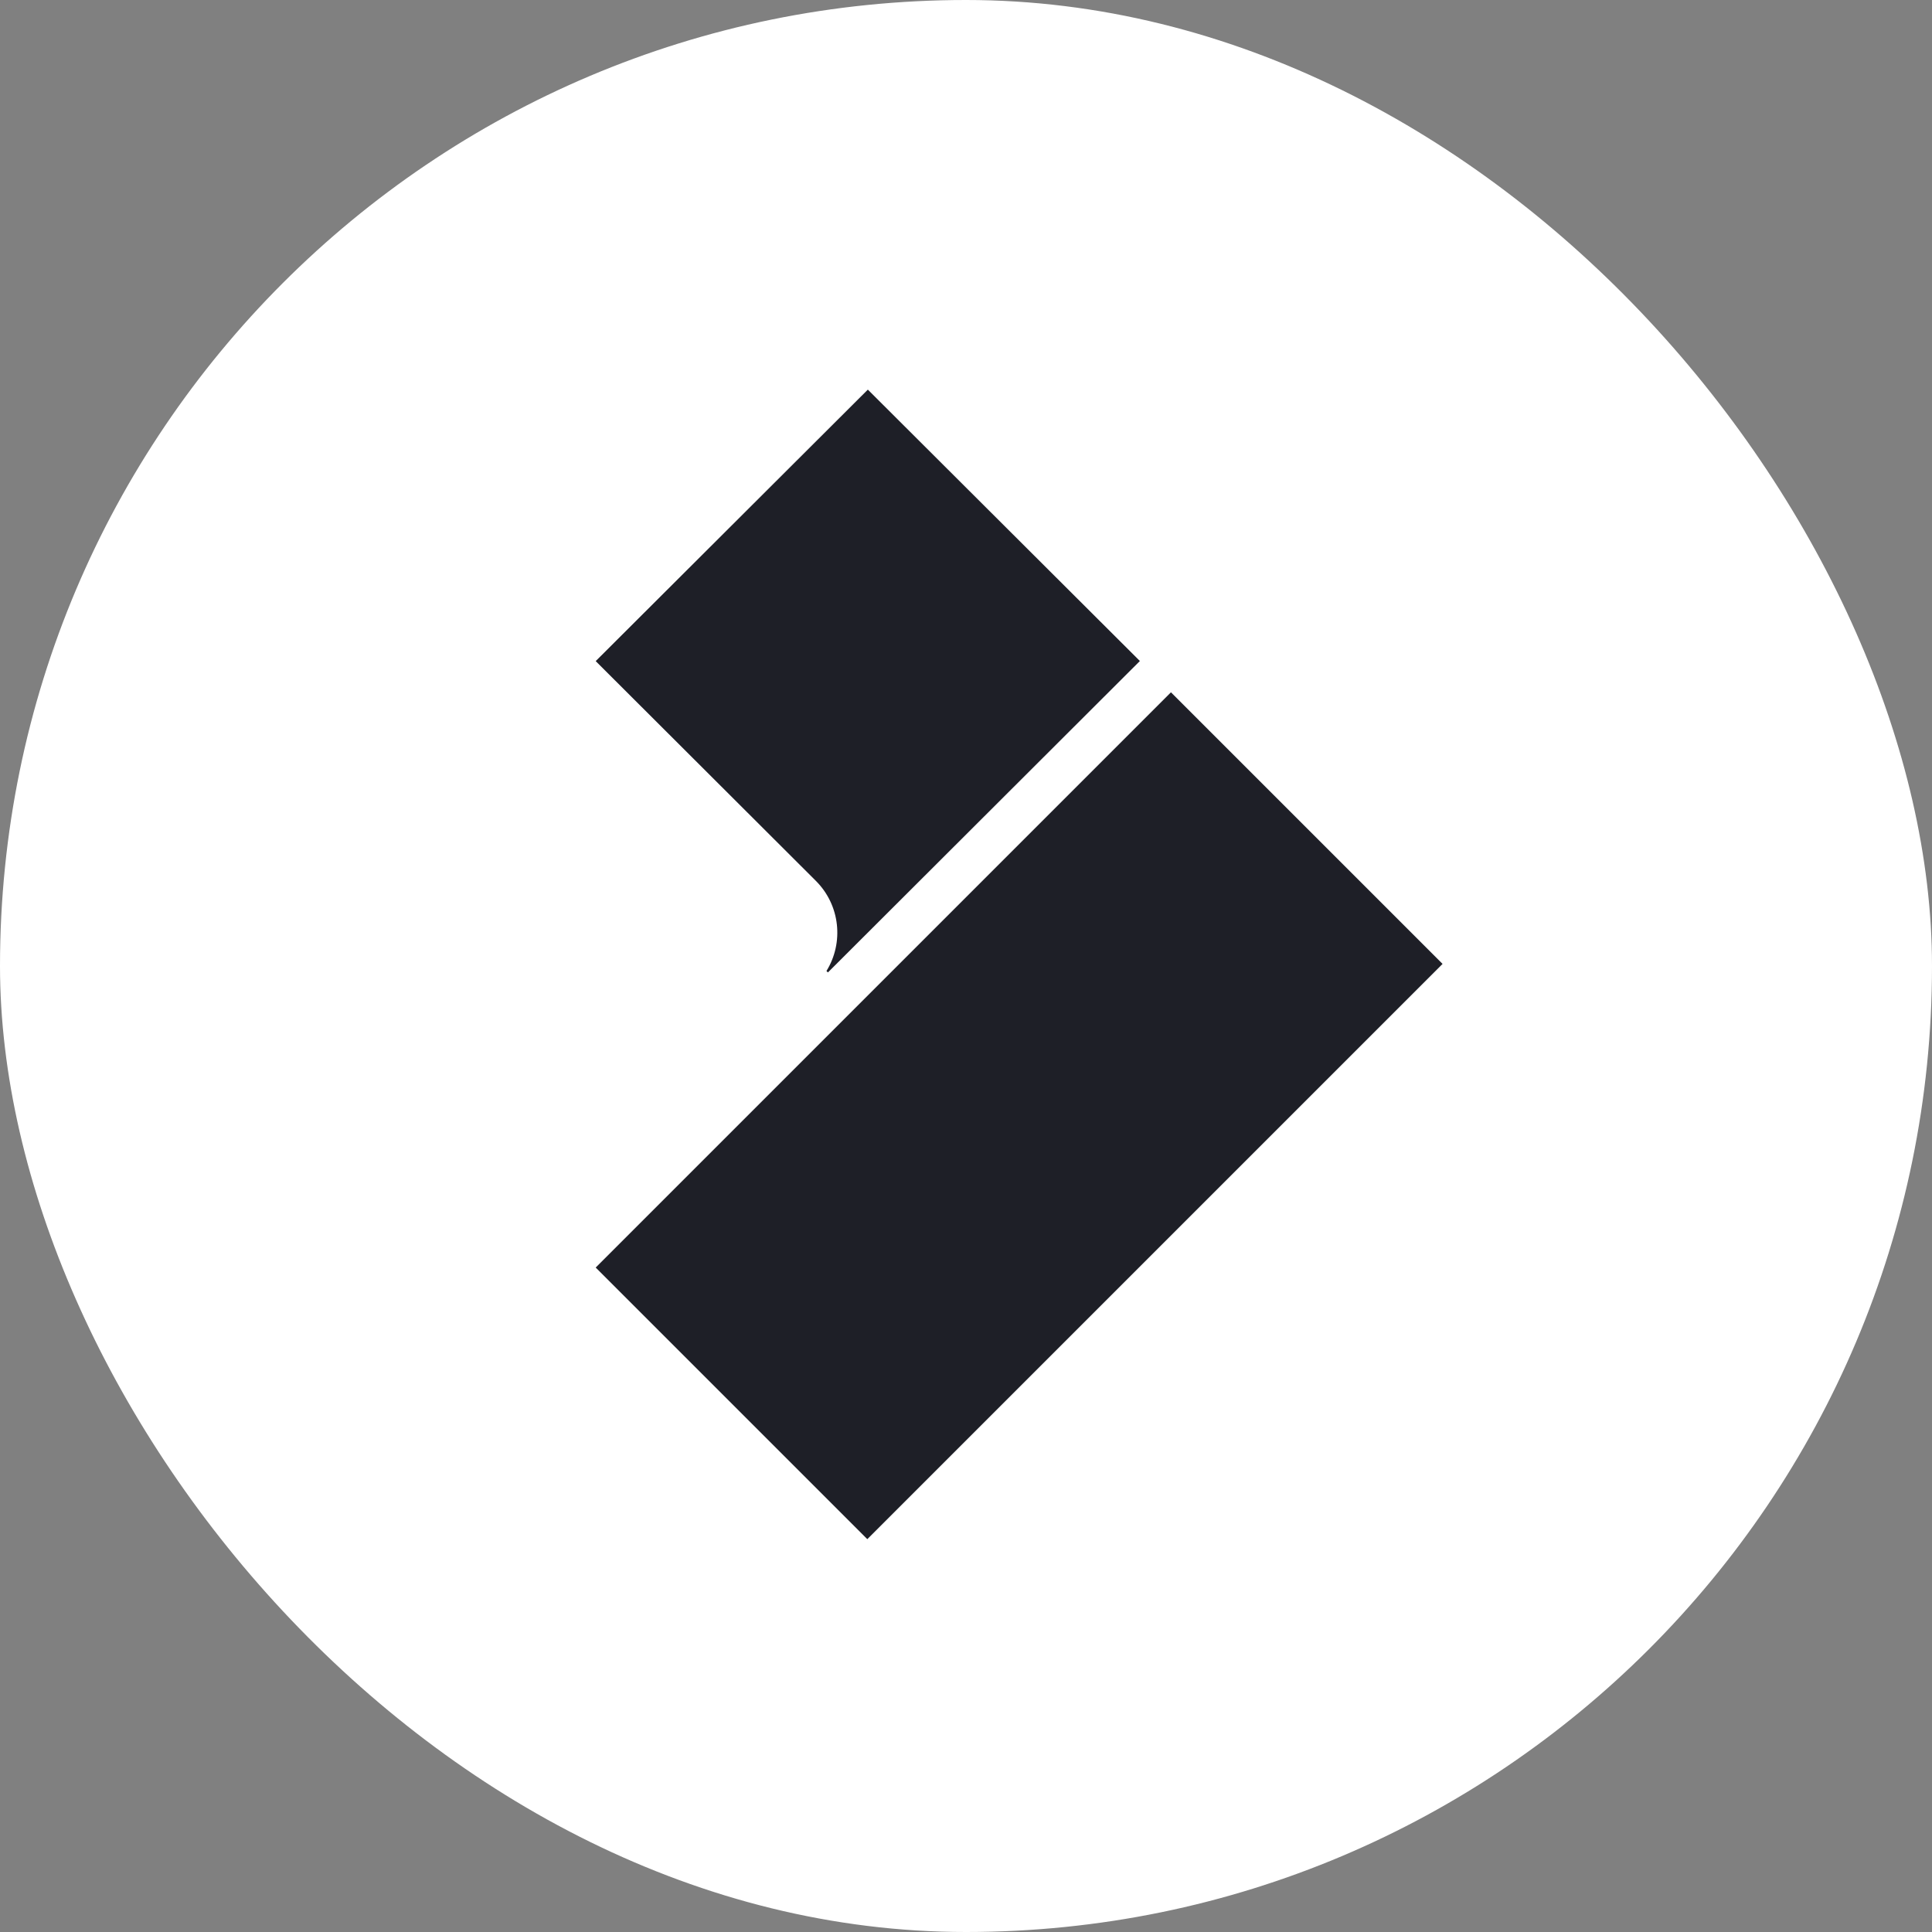 <svg width="36" height="36" viewBox="0 0 36 36" fill="none" xmlns="http://www.w3.org/2000/svg">
<rect x="0" y="0" width="36" height="36" fill="#808080" stroke="none"/>
<rect width="36" height="36" rx="18" fill="white"/>
<path d="M15.201 16.412L11.1 12.319L16.171 7.26L21.24 12.317L15.427 18.12L15.4 18.093C15.725 17.566 15.658 16.868 15.201 16.412Z" fill="#1E1F27"/>
<path d="M26.88 17.961L16.161 28.68L11.1 23.619L21.819 12.9L26.88 17.961Z" fill="#1E1F27"/>
</svg>
